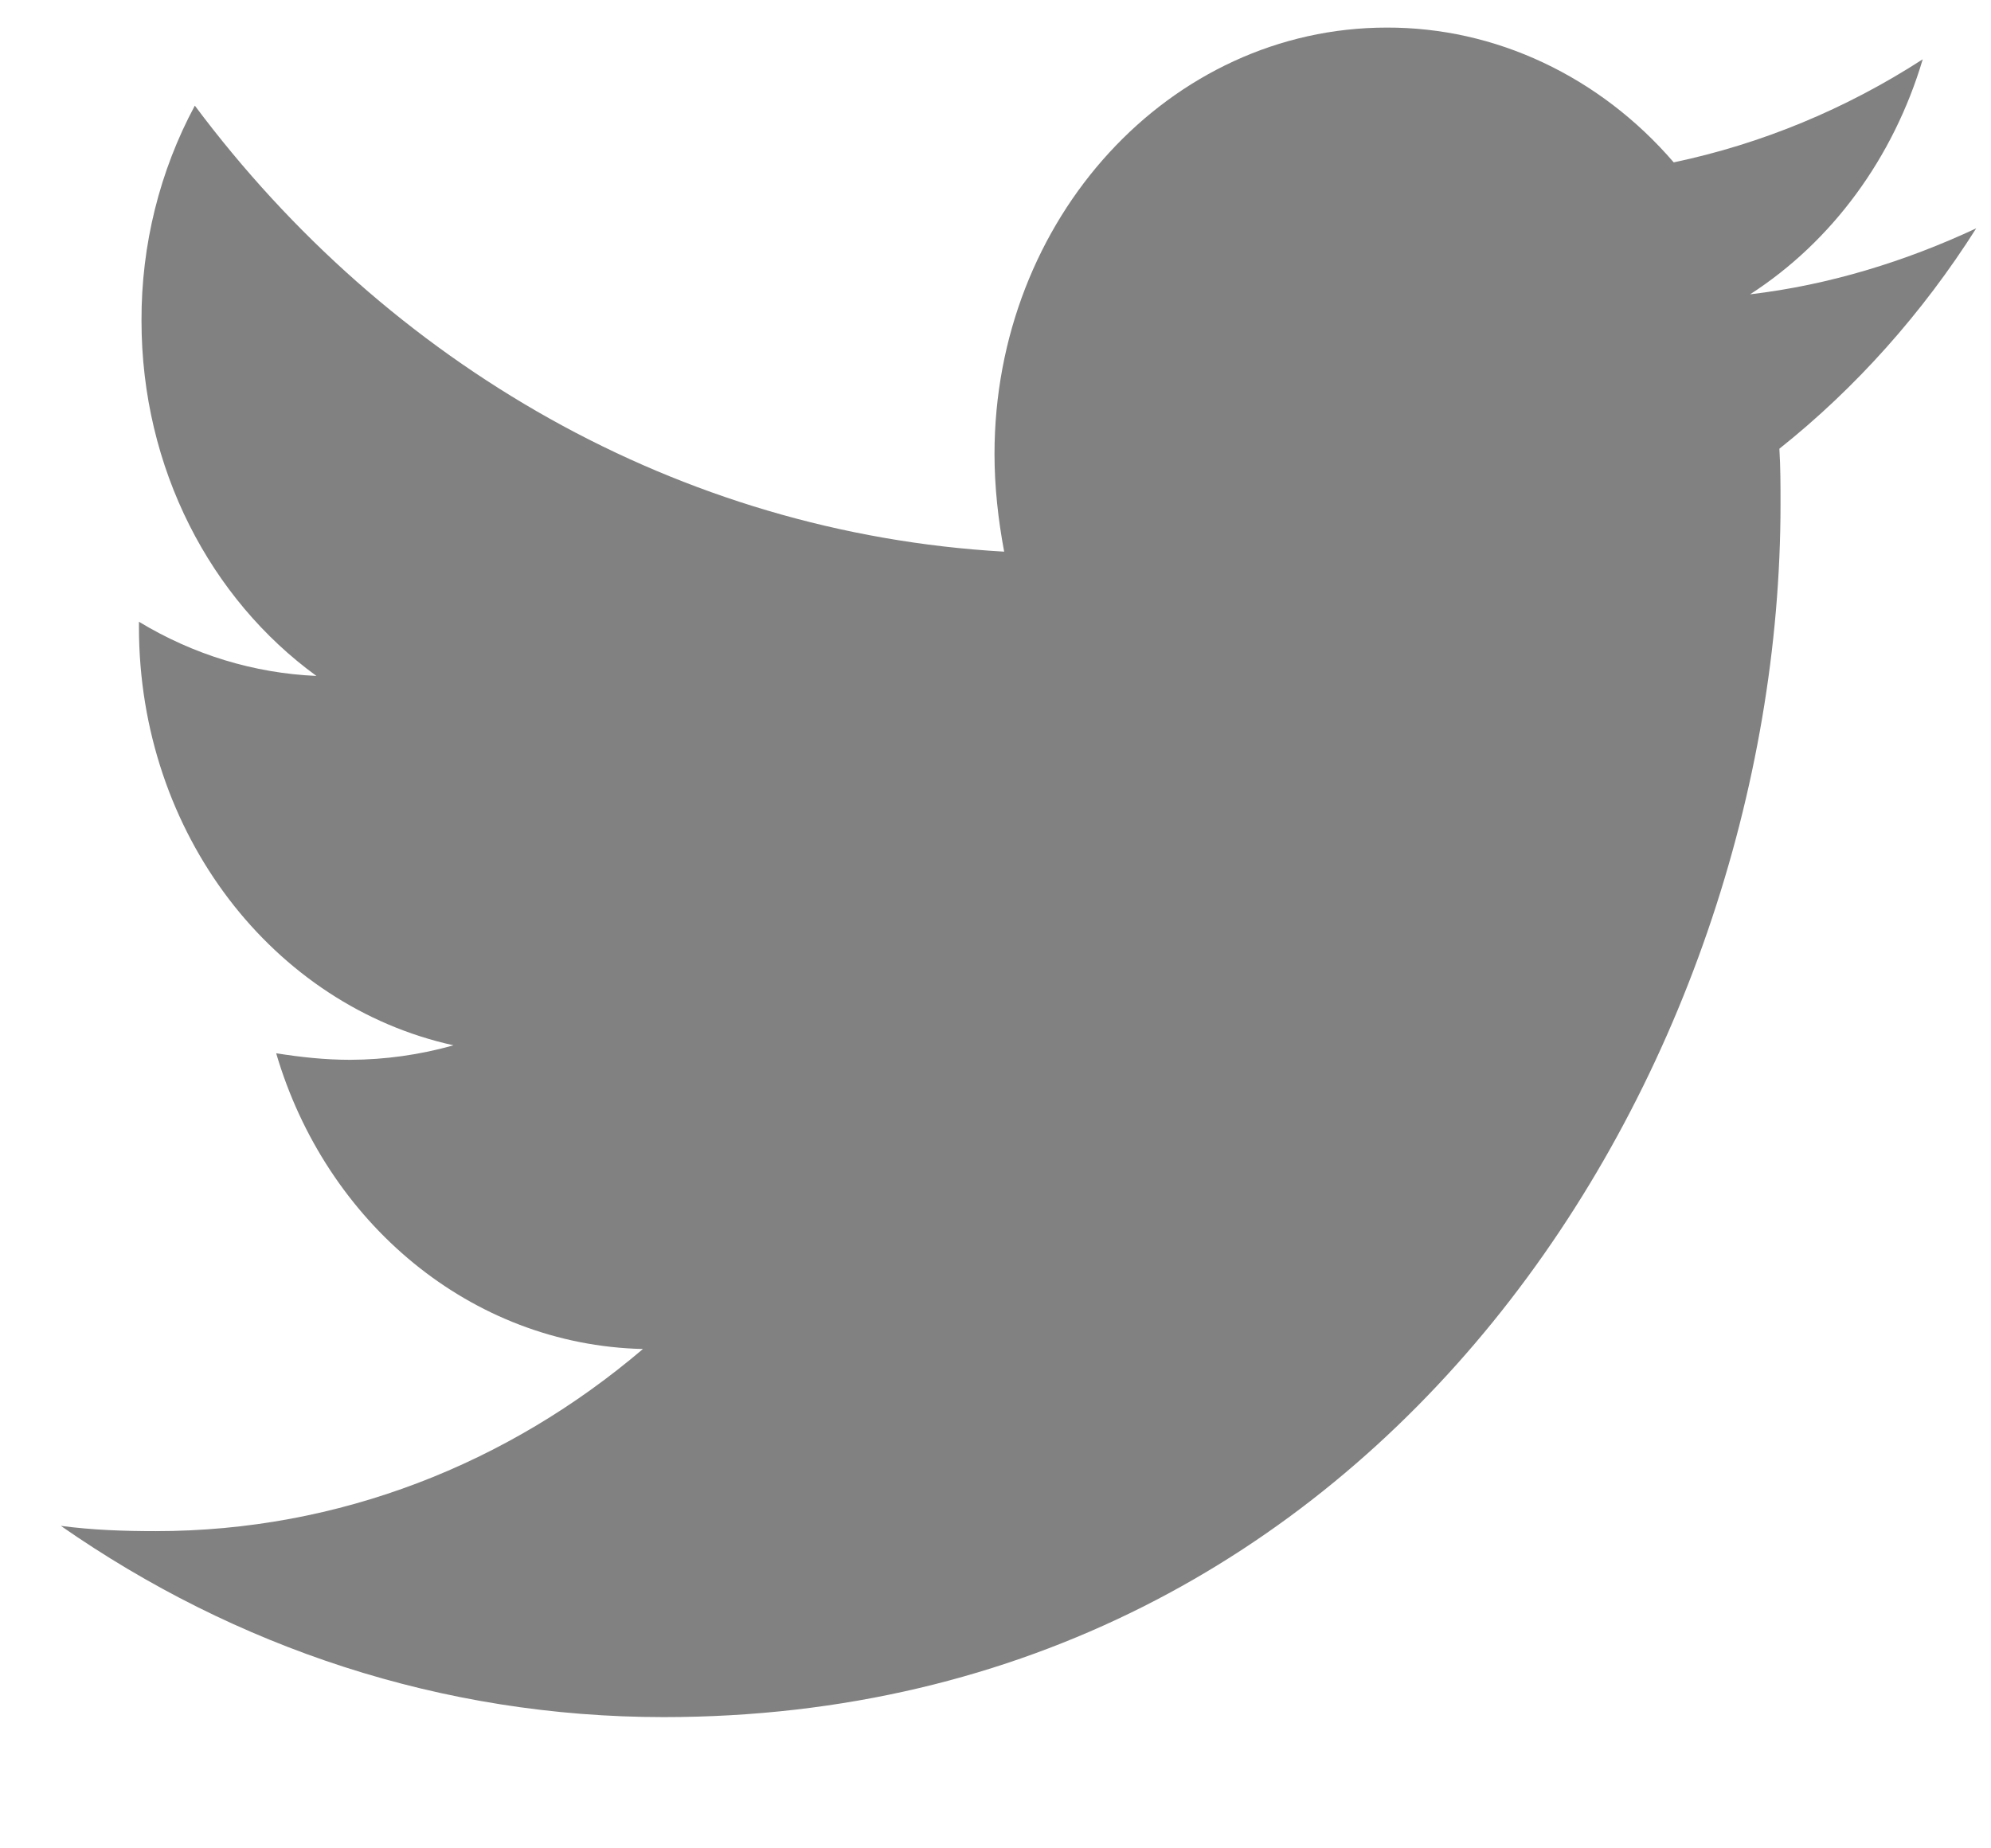 <svg width="14" height="13" viewBox="0 0 14 13" fill="none" xmlns="http://www.w3.org/2000/svg">
<path d="M13.896 1.606C13.4 1.838 12.861 2.005 12.306 2.07C12.883 1.698 13.314 1.11 13.52 0.417C12.979 0.767 12.387 1.012 11.769 1.142C11.511 0.842 11.198 0.603 10.851 0.44C10.505 0.277 10.13 0.193 9.752 0.194C8.223 0.194 6.993 1.541 6.993 3.193C6.993 3.425 7.019 3.657 7.061 3.88C4.771 3.75 2.728 2.562 1.37 0.743C1.123 1.202 0.993 1.724 0.995 2.256C0.995 3.297 1.482 4.214 2.225 4.754C1.787 4.735 1.36 4.605 0.977 4.373V4.41C0.977 5.867 1.925 7.074 3.189 7.352C2.952 7.419 2.708 7.453 2.463 7.454C2.283 7.454 2.113 7.435 1.942 7.408C2.291 8.597 3.309 9.46 4.521 9.488C3.573 10.295 2.385 10.769 1.095 10.769C0.864 10.769 0.65 10.761 0.428 10.732C1.652 11.585 3.104 12.077 4.667 12.077C9.743 12.077 12.52 7.51 12.52 3.546C12.52 3.416 12.52 3.286 12.512 3.156C13.049 2.729 13.52 2.2 13.896 1.606Z" fill="#818181"/>
</svg>
